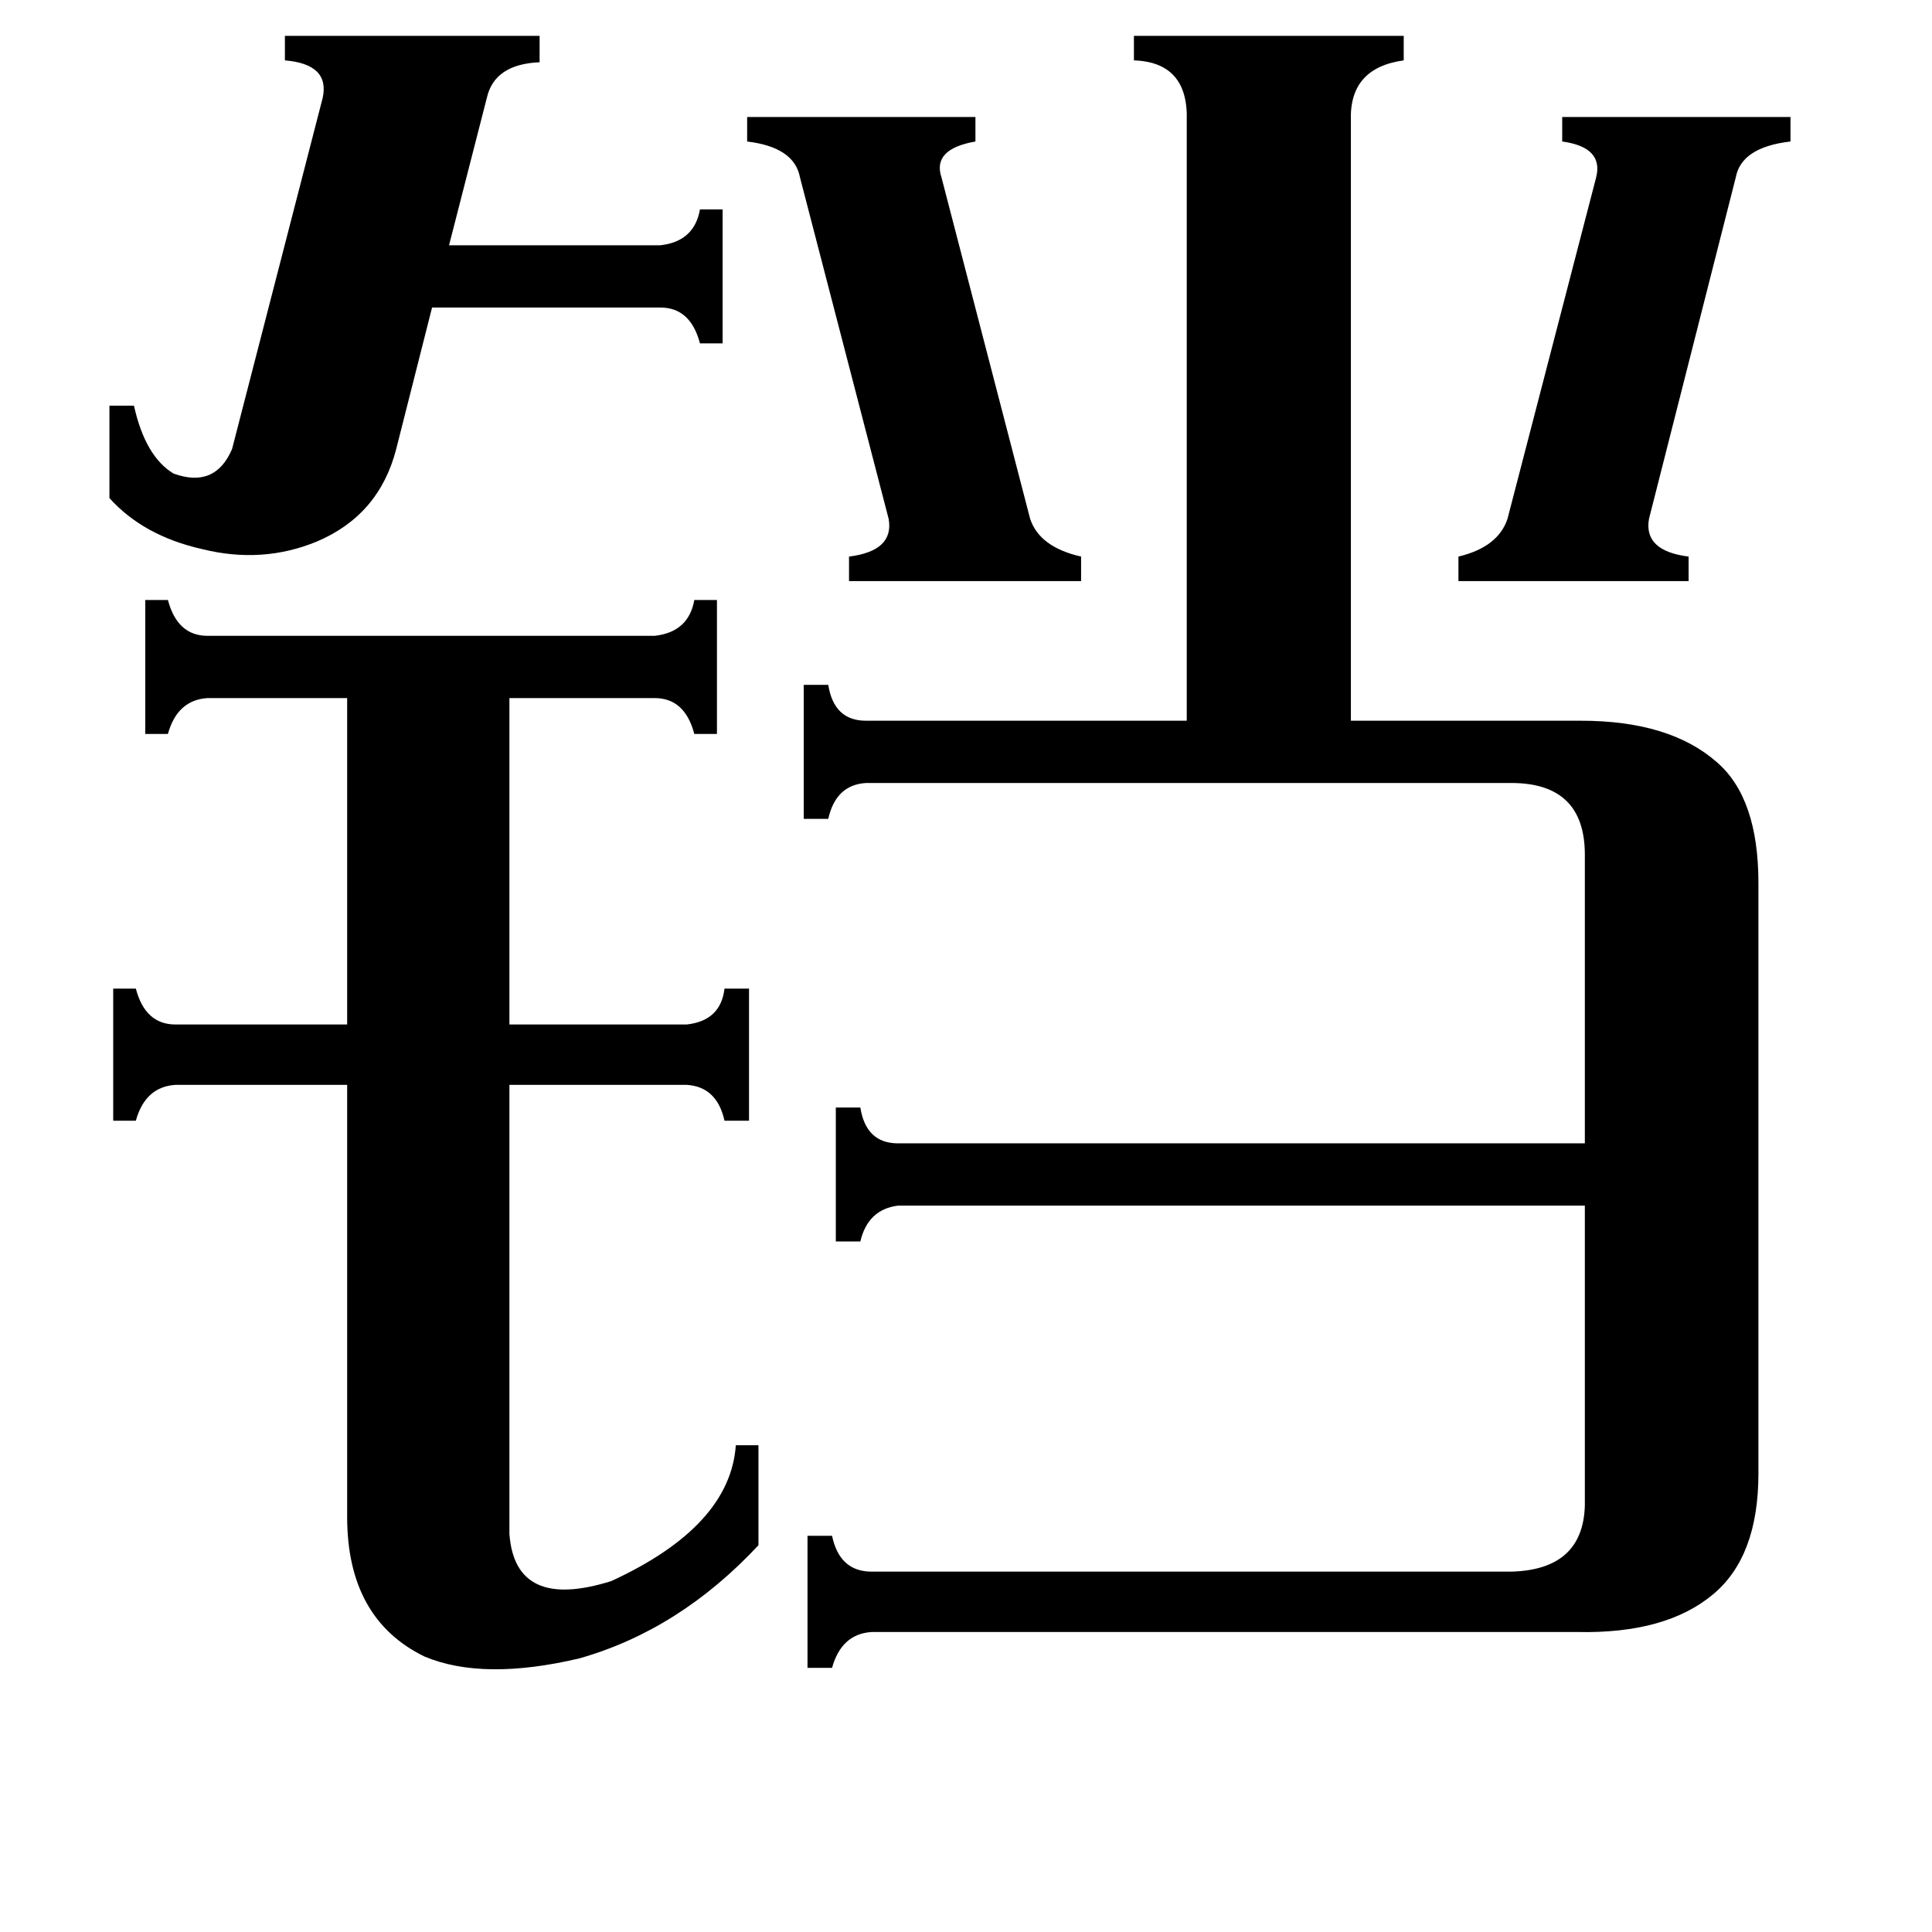 <svg xmlns="http://www.w3.org/2000/svg" viewBox="0 -800 1024 1024">
	<path fill="#000000" d="M773 -505Q794 -510 799 -525L846 -706Q850 -722 828 -725V-738H949V-725Q923 -722 920 -706L874 -525Q871 -508 895 -505V-492H773ZM396 -738H517V-725Q494 -721 499 -706L546 -525Q551 -510 573 -505V-492H450V-505Q474 -508 471 -525L424 -706Q421 -722 396 -725ZM58 -585H71Q77 -558 92 -549Q114 -541 123 -562L171 -748Q175 -766 151 -768V-781H286V-767Q262 -766 258 -748L238 -670H350Q368 -672 371 -689H383V-618H371Q366 -637 350 -637H229L210 -562Q201 -527 168 -513Q139 -501 107 -509Q76 -516 58 -536ZM270 13Q273 54 324 38Q387 9 390 -34H402V19Q360 64 307 79Q256 91 225 78Q184 58 184 4V-225H93Q77 -224 72 -206H60V-276H72Q77 -257 93 -257H184V-430H110Q94 -429 89 -411H77V-482H89Q94 -463 110 -463H347Q365 -465 368 -482H380V-411H368Q363 -430 347 -430H270V-257H364Q382 -259 384 -276H397V-206H384Q380 -224 364 -225H270ZM838 -418Q885 -418 910 -396Q932 -377 932 -332V-19Q932 25 908 45Q883 66 836 65H462Q446 66 441 84H428V14H441Q445 33 462 33H801Q839 32 840 -2V-161H476Q460 -159 456 -142H443V-213H456Q459 -194 476 -194H840V-347Q840 -385 801 -385H459Q443 -384 439 -366H426V-437H439Q442 -418 459 -418H629V-736Q630 -767 601 -768V-781H744V-768Q715 -764 716 -736V-418Z"/>
</svg>